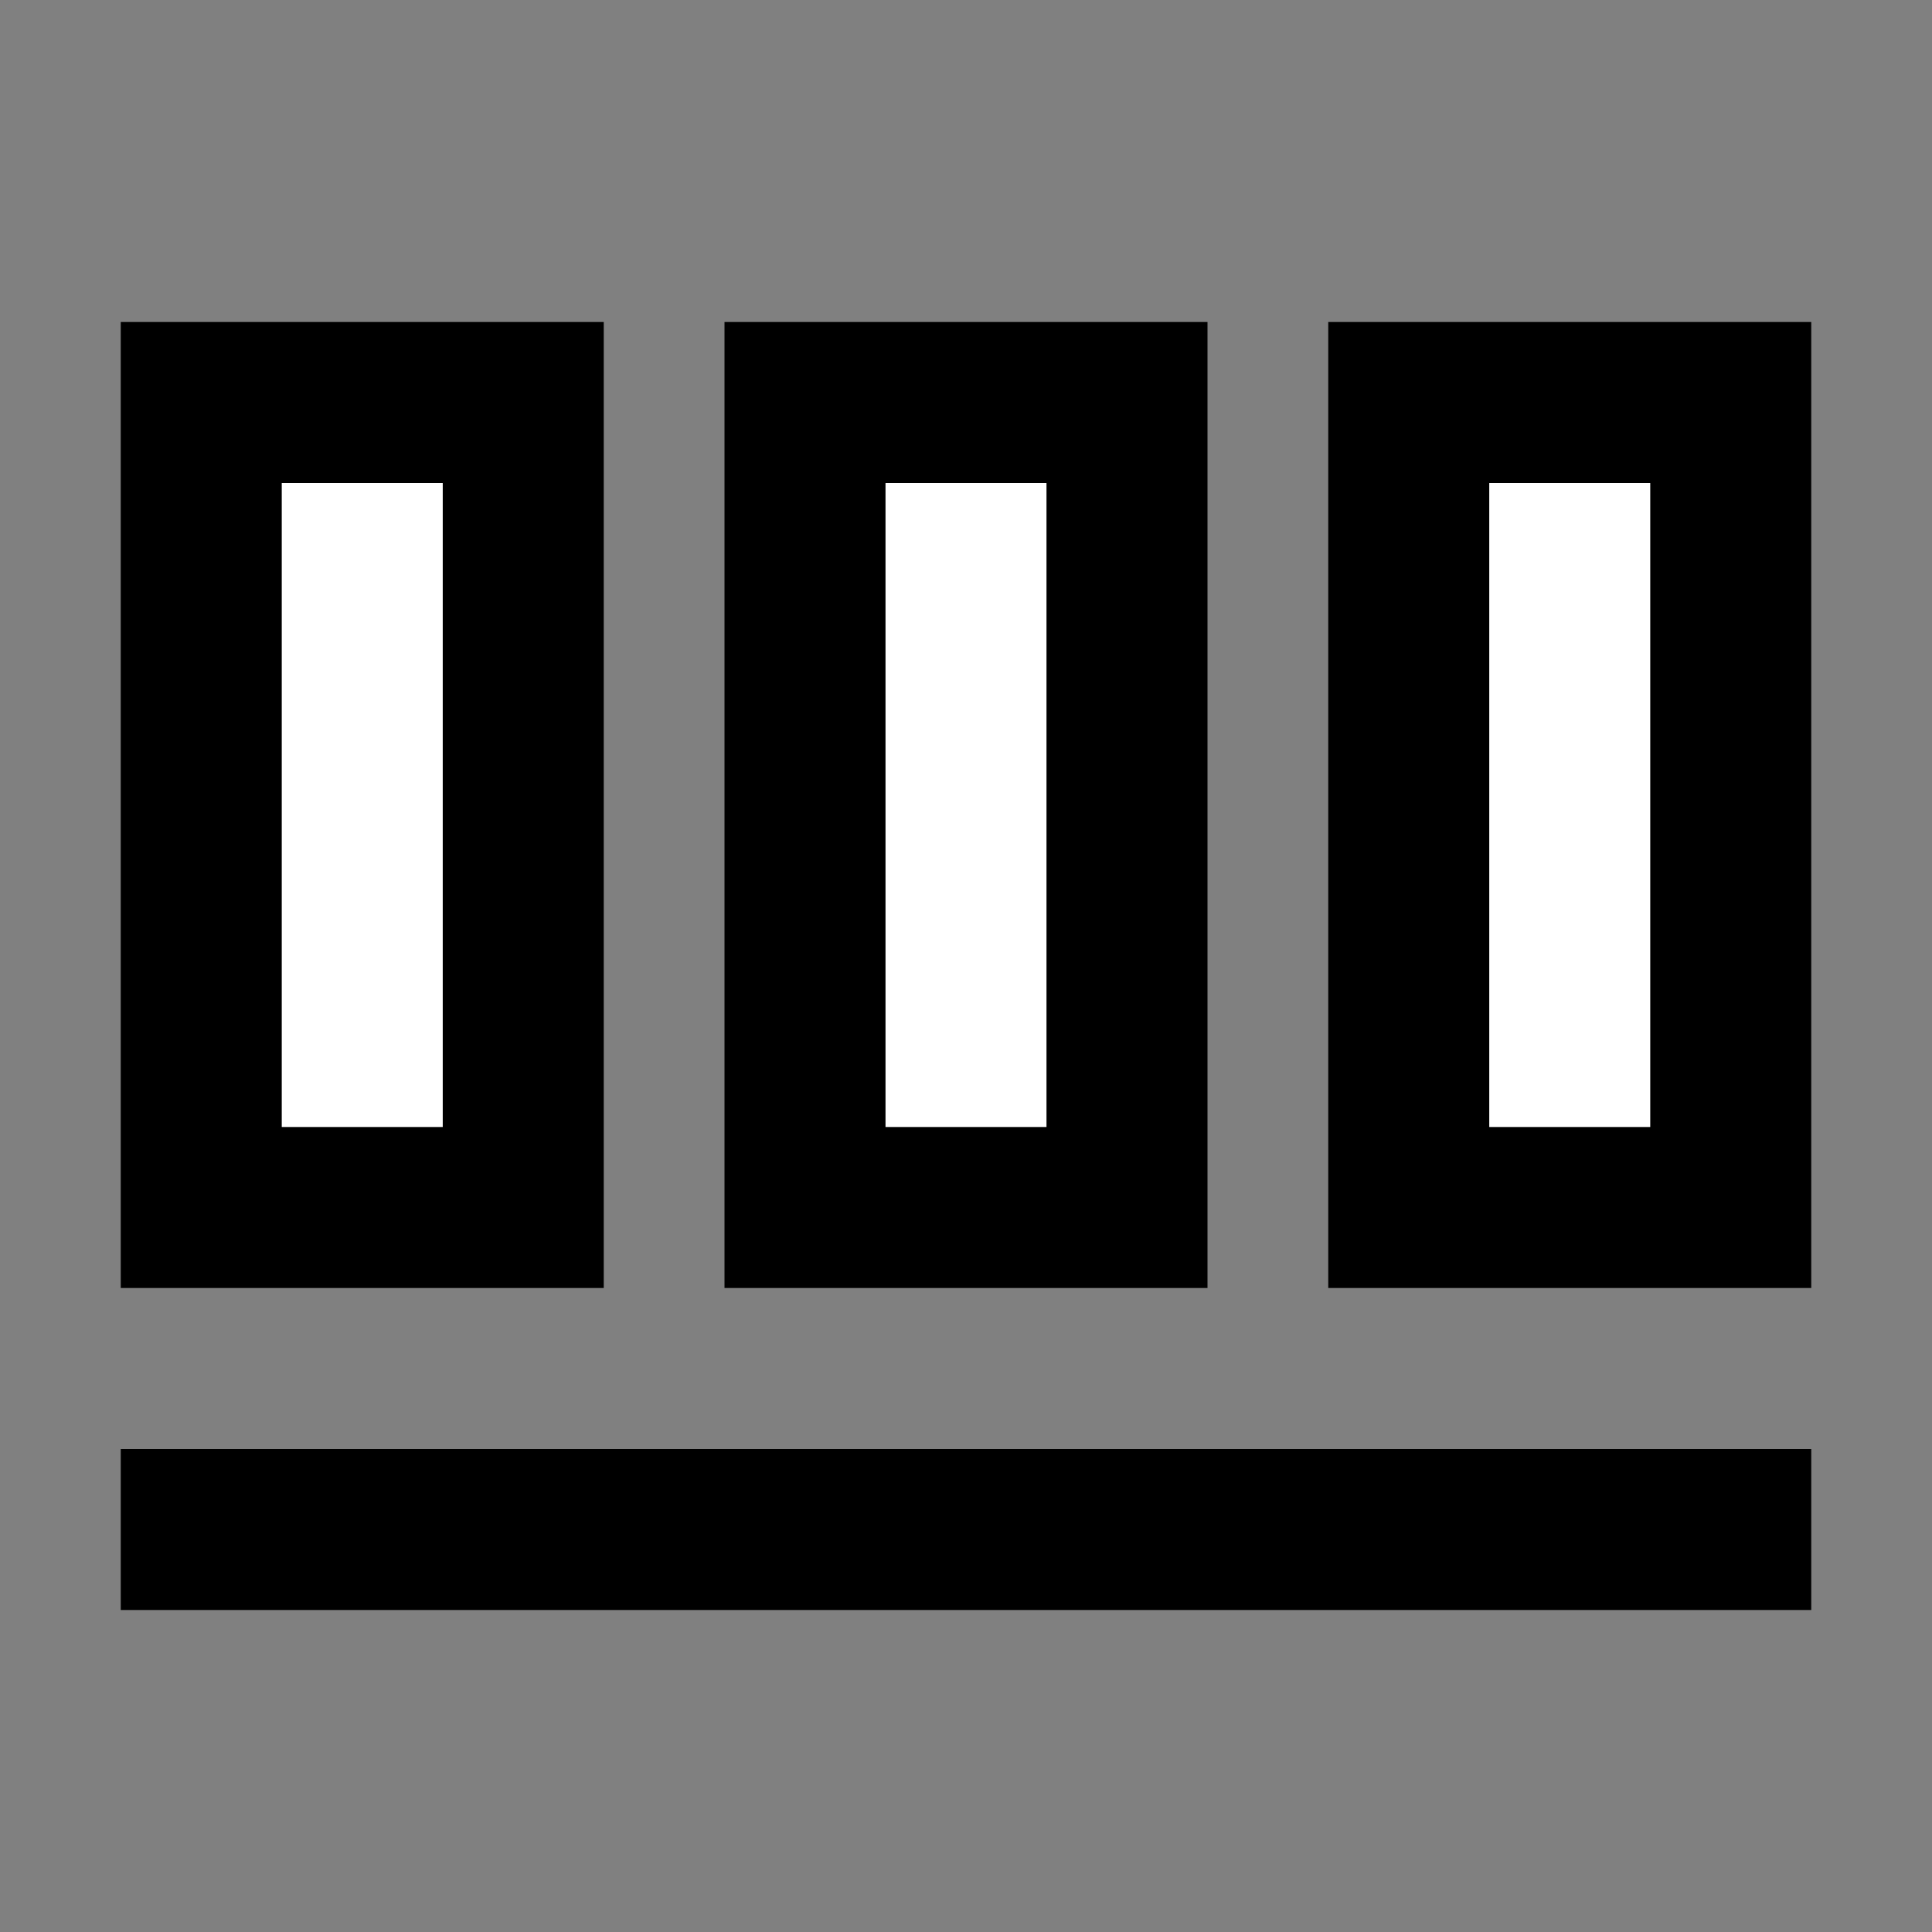 <svg width="24" height="24" viewBox="0 0 24 24" fill="none" xmlns="http://www.w3.org/2000/svg">
<rect x="0" y="0" width="24" height="24" fill="#808080" stroke="none"/>
<g id="tab">
<g id="fill1">
<path d="M6.5 15L6.5 5L2.5 5L2.5 15H6.5Z" fill="white"/>
<path d="M14 15L14 5L10 5V15L14 15Z" fill="white"/>
<path d="M21.5 15V5L17.5 5L17.5 15H21.5Z" fill="white"/>
</g>
<g id="stroke1">
<path d="M6.5 15L6.5 5L2.5 5L2.5 15H6.5Z" stroke="black" stroke-width="2"/>
<path d="M14 15L14 5L10 5V15L14 15Z" stroke="black" stroke-width="2"/>
<path d="M21.5 15V5L17.5 5L17.5 15H21.5Z" stroke="black" stroke-width="2"/>
</g>
<path id="stroke2" d="M2.5 19L21.5 19" stroke="black" stroke-width="2" stroke-linecap="square"/>
</g>
</svg>
